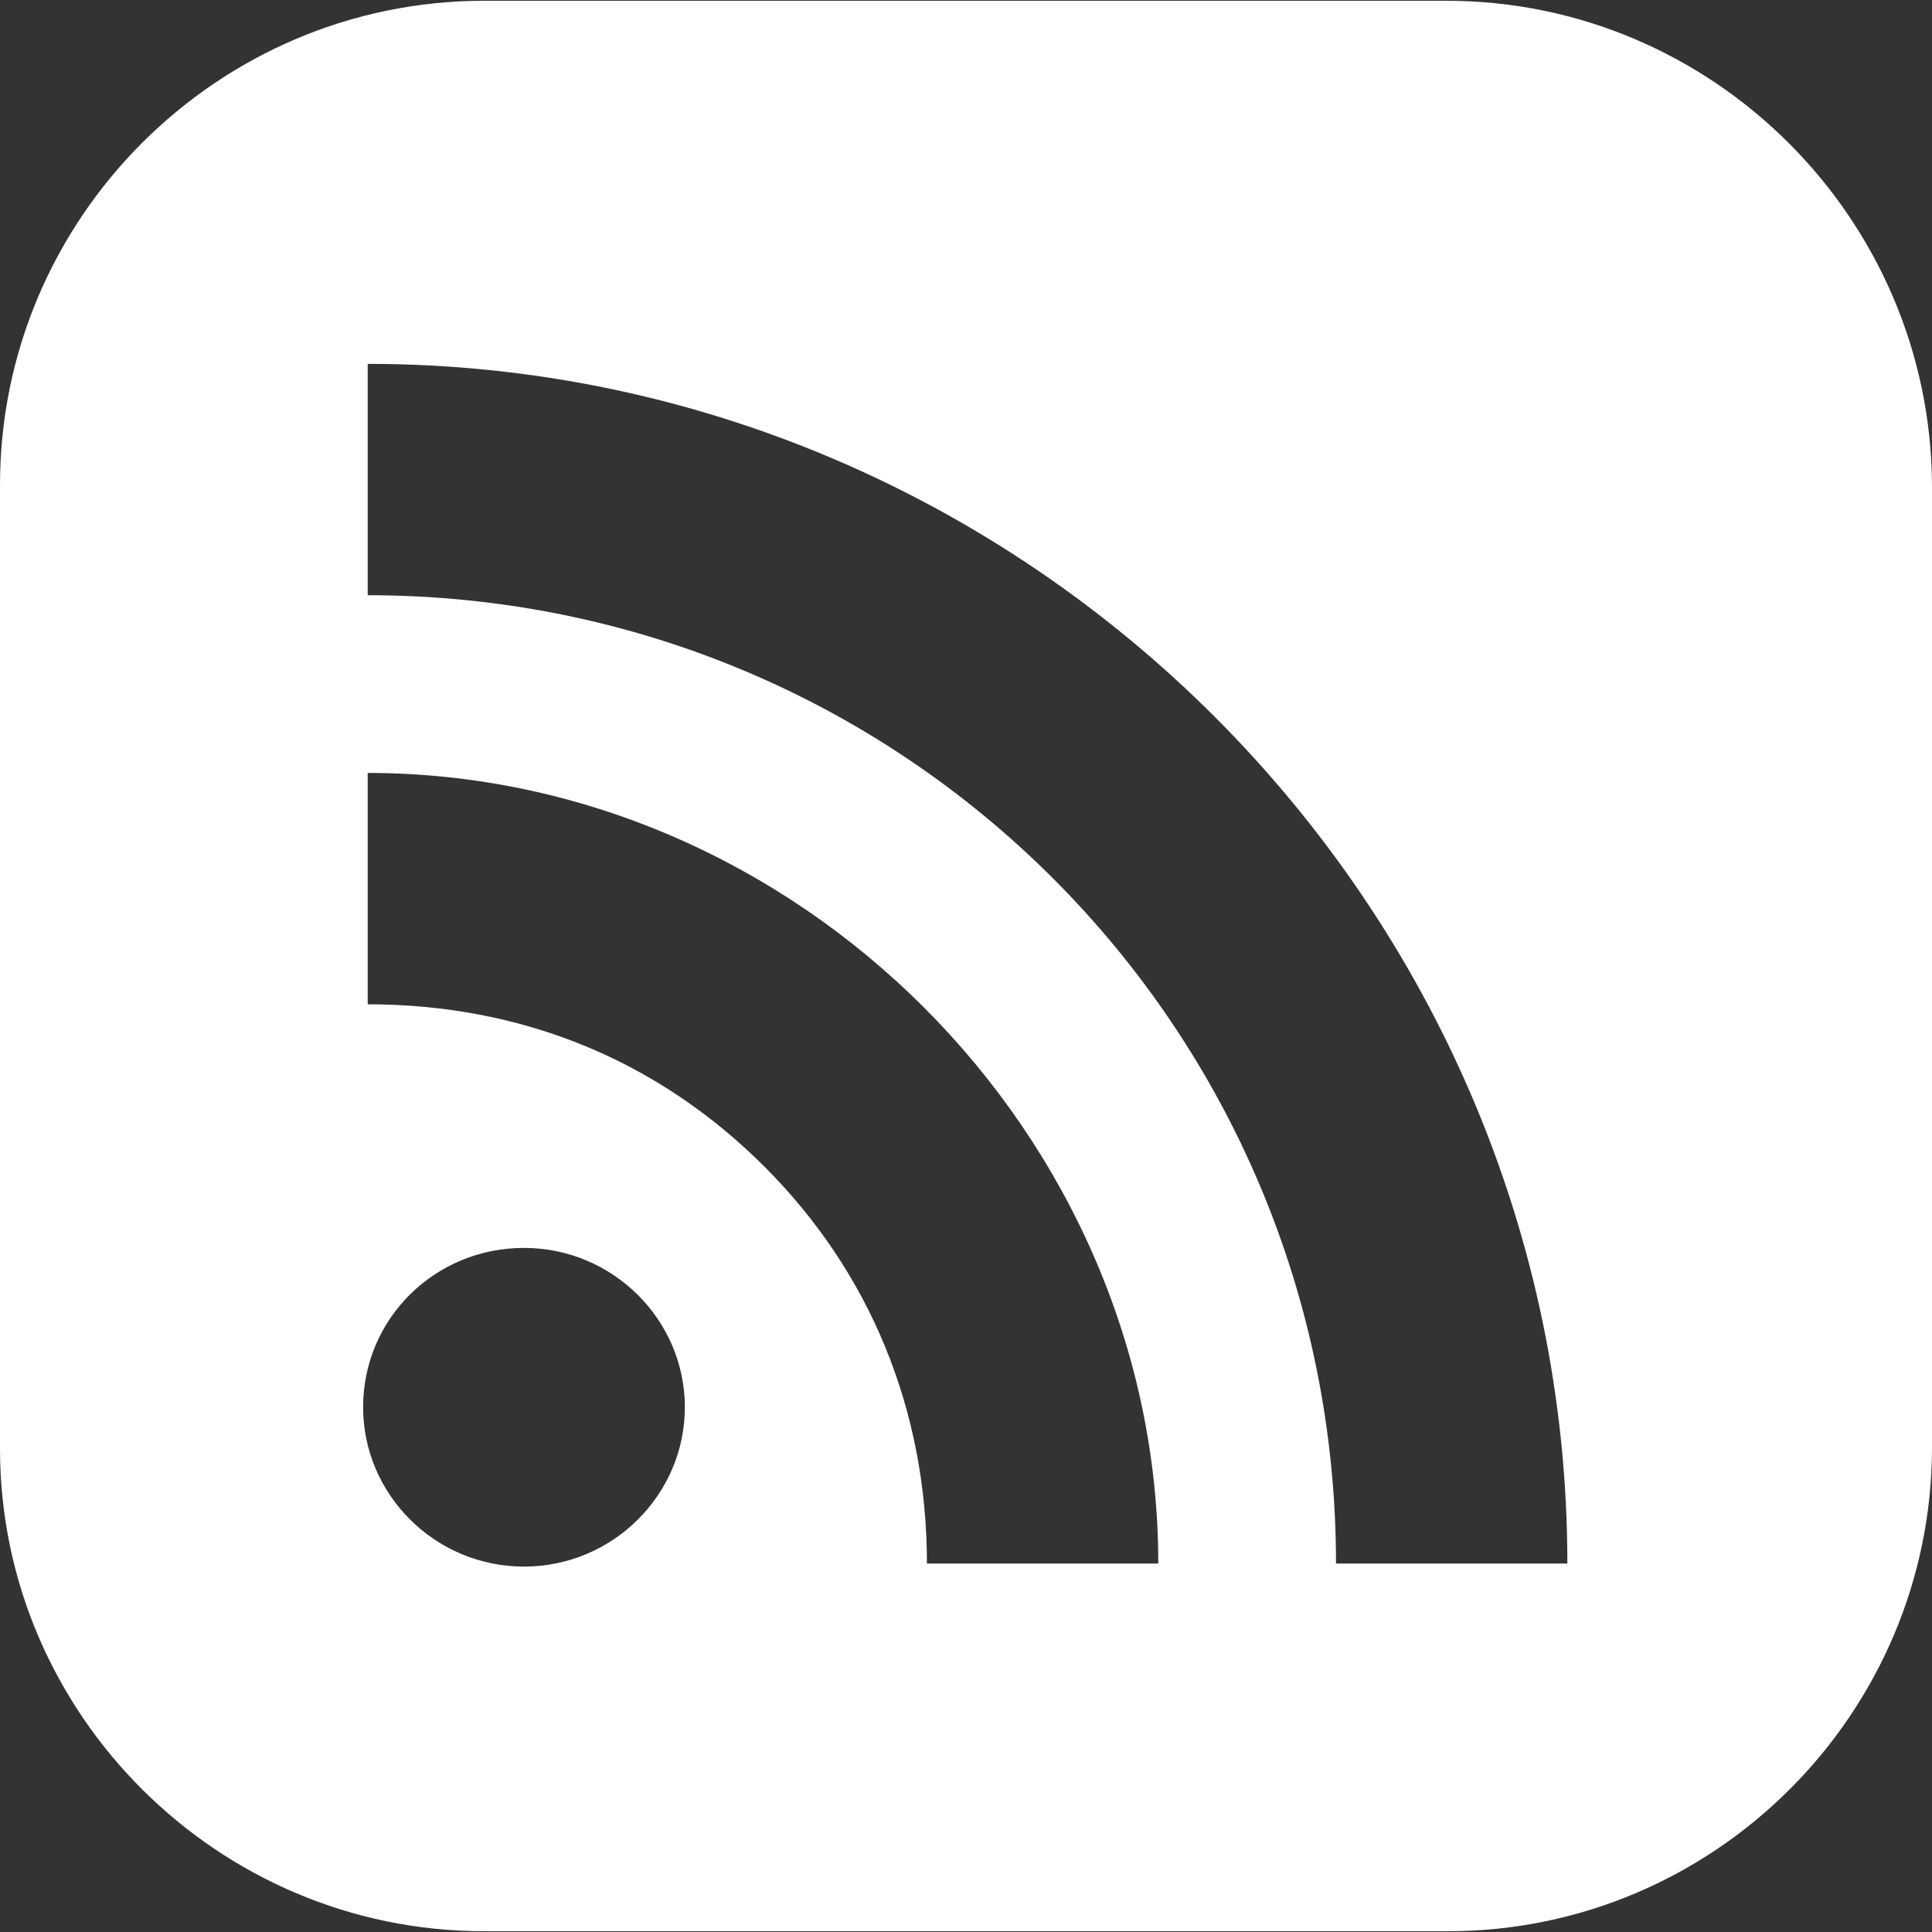 <?xml version="1.0" encoding="iso-8859-1"?>
<!-- Uploaded to: SVG Repo, www.svgrepo.com, Generator: SVG Repo Mixer Tools -->
<svg fill="#ffffff" height="800px" width="800px" version="1.1" id="Layer_1" xmlns="http://www.w3.org/2000/svg" xmlns:xlink="http://www.w3.org/1999/xlink" 
	 viewBox="0 0 504.4 504.4" xml:space="preserve">
<rect x="0" y="0" width="504.4" height="504.4" fill="#333333" stroke="none"/>
<g>
	<g>
		<path d="M377.6,0.2H126.4C56.8,0.2,0,57,0,126.6v251.6c0,69.2,56.8,126,126.4,126H378c69.6,0,126.4-56.8,126.4-126.4V126.6
			C504,57,447.2,0.2,377.6,0.2z M136.8,409c-23.2,0-42-18.8-42-41.6c0-23.2,18.8-41.6,42-41.6c23.2,0,42,18.8,42,41.6
			C178.8,390.2,160,409,136.8,409z M242,408.2c0-40-14.8-76-42.4-103.6c-28-28-63.6-42.4-103.6-42.4v-60.4
			c112,0,206.4,94.4,206.4,206.4H242z M348.8,408.2c0-140-112.8-252.8-252.8-252.8V95c172,0,313.2,141.2,313.2,313.2H348.8z"/>
	</g>
</g>
</svg>